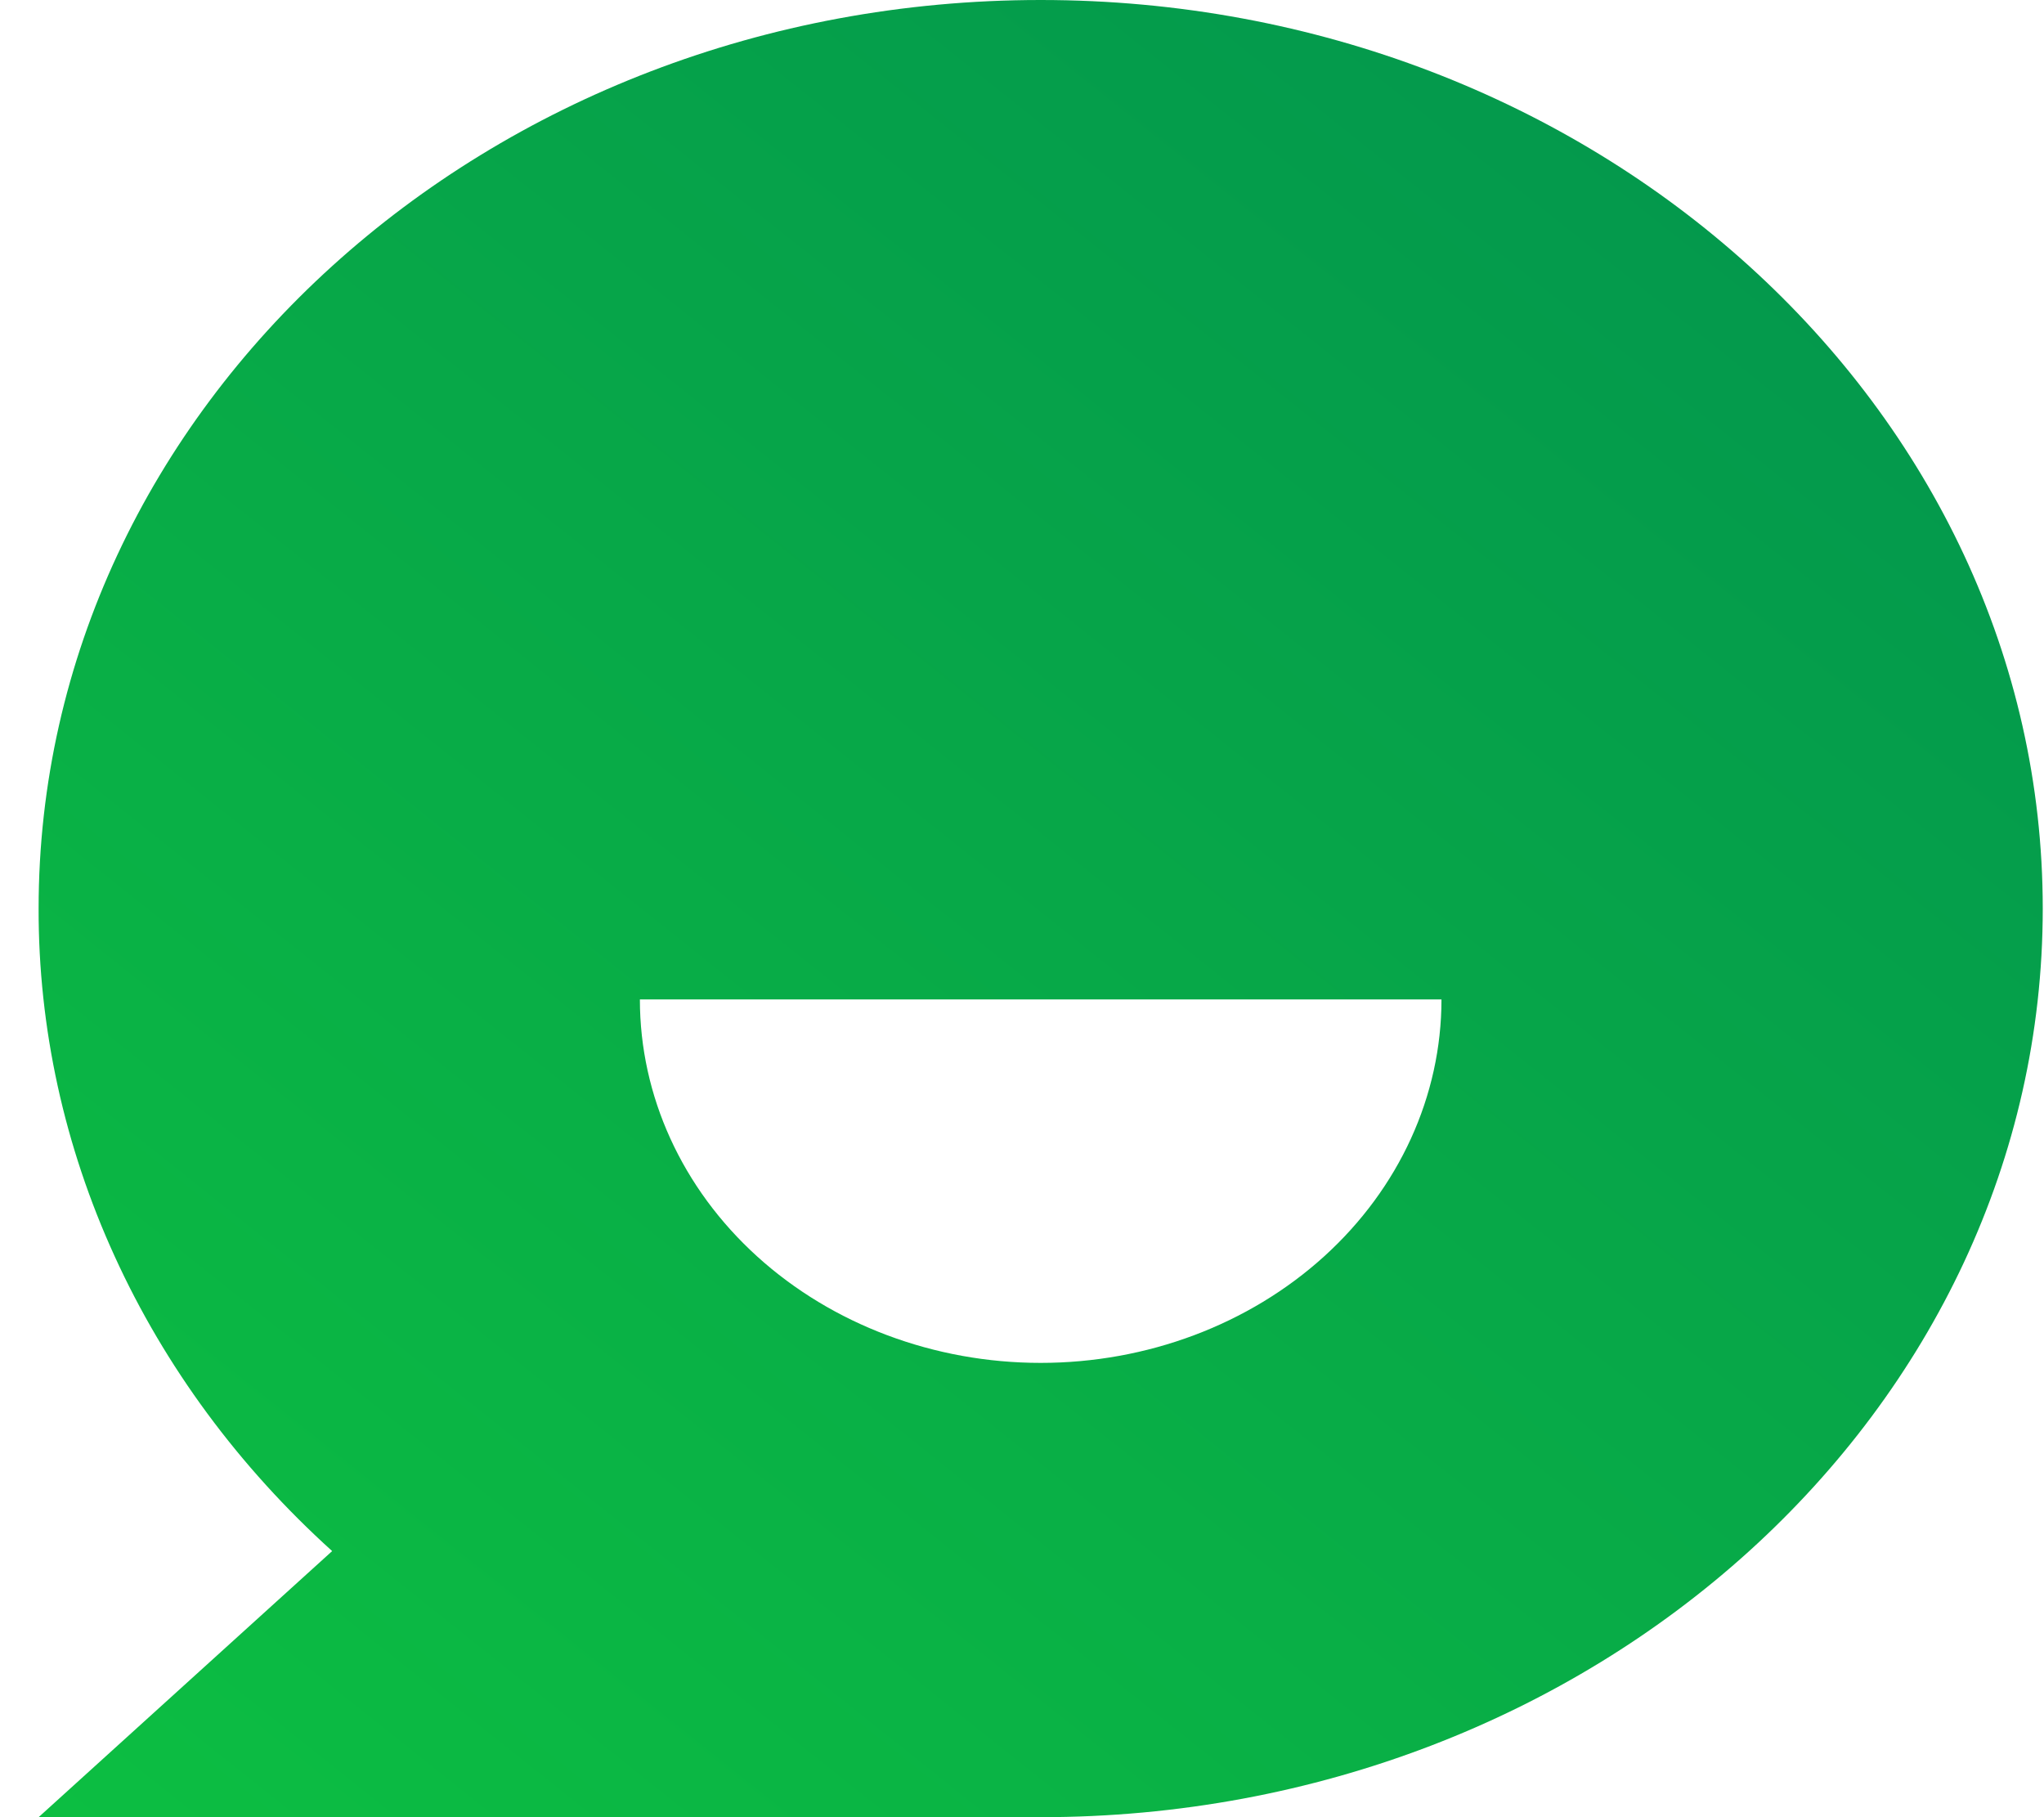 <svg width="18" height="16" viewBox="0 0 18 16" fill="none" xmlns="http://www.w3.org/2000/svg">
<path d="M2.925 13.657C2.104 12.915 1.453 12.033 1.01 11.062C0.566 10.091 0.338 9.051 0.34 8C0.34 3.582 4.291 0 9.164 0C14.038 0 17.989 3.582 17.989 8C17.989 12.418 14.038 16 9.164 16H0.34L2.925 13.657ZM5.635 8.8C5.635 9.649 6.006 10.463 6.668 11.063C7.33 11.663 8.228 12 9.164 12C10.101 12 10.998 11.663 11.66 11.063C12.322 10.463 12.694 9.649 12.694 8.8H5.635Z" fill="url(#paint0_linear)"/>
<defs>
<linearGradient id="paint0_linear" x1="17.812" y1="3.78297e-07" x2="2.242" y2="19.517" gradientUnits="userSpaceOnUse">
<stop stop-color="#02934E"/>
<stop offset="1" stop-color="#0DC141"/>
</linearGradient>
</defs>
</svg>
